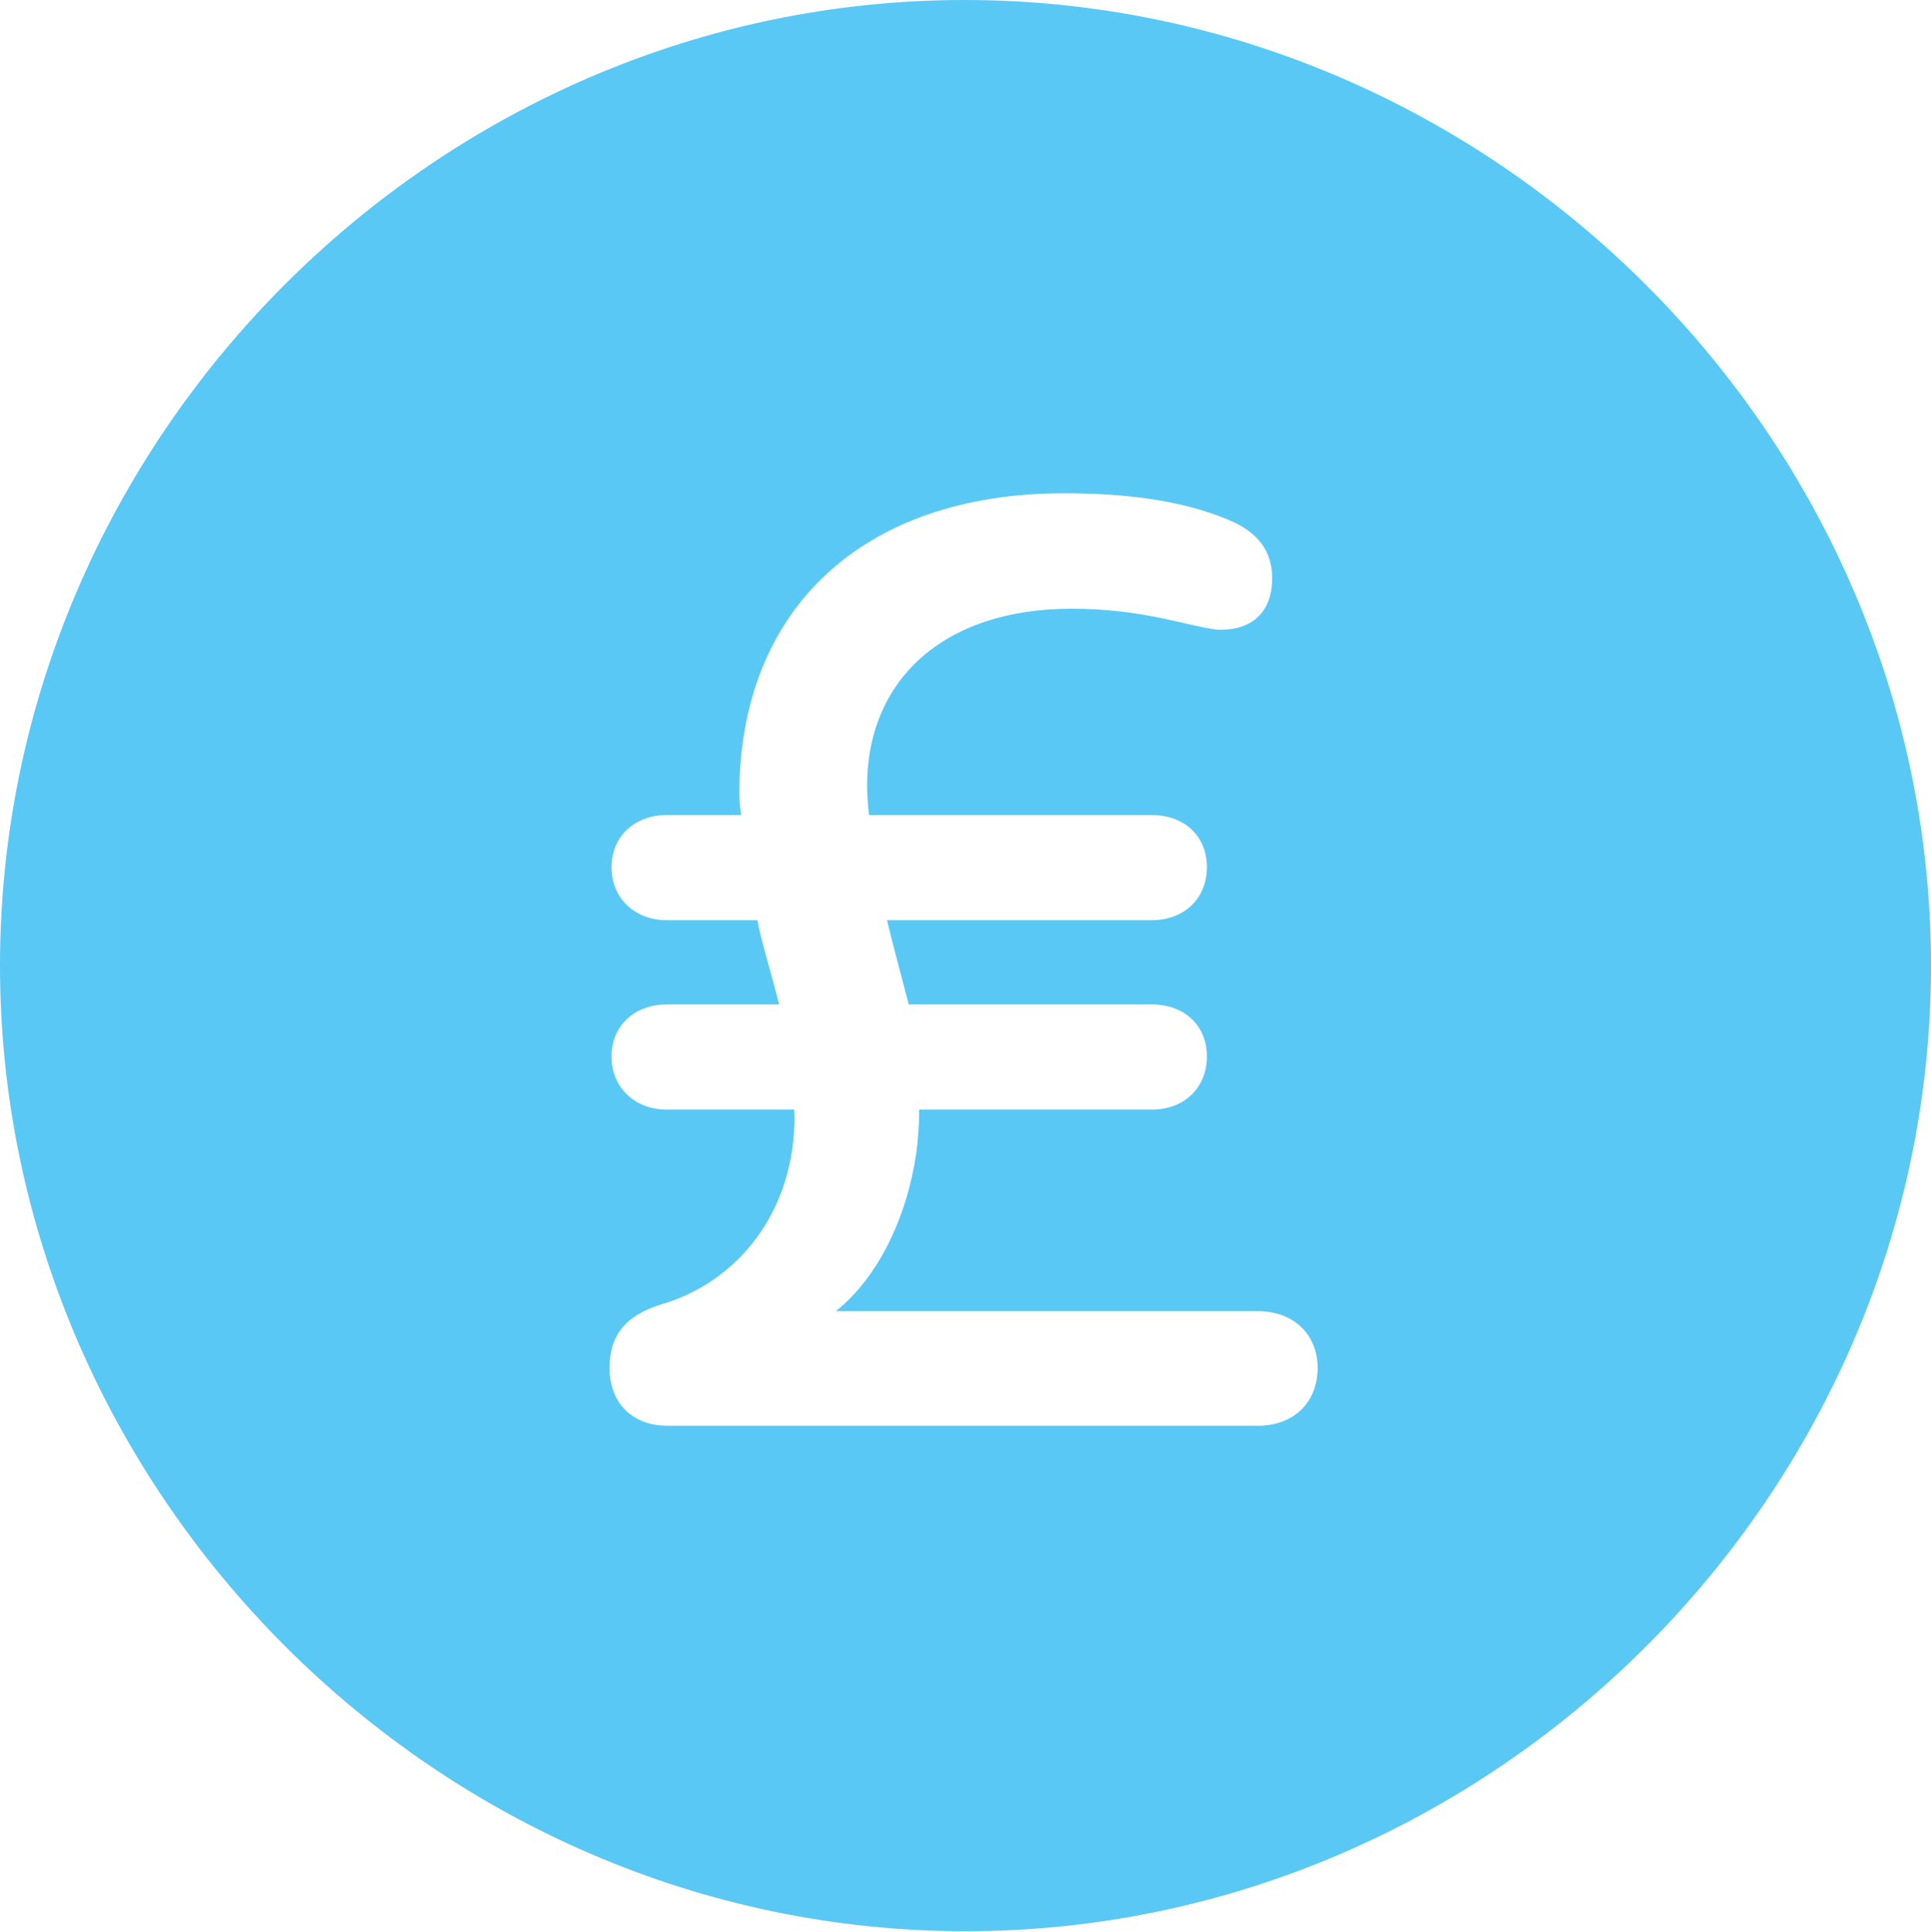 <?xml version="1.0" encoding="UTF-8"?>
<!--Generator: Apple Native CoreSVG 175.5-->
<!DOCTYPE svg
PUBLIC "-//W3C//DTD SVG 1.1//EN"
       "http://www.w3.org/Graphics/SVG/1.1/DTD/svg11.dtd">
<svg version="1.1" xmlns="http://www.w3.org/2000/svg" xmlns:xlink="http://www.w3.org/1999/xlink" width="24.902" height="24.915">
 <g>
  <rect height="24.915" opacity="0" width="24.902" x="0" y="0"/>
  <path d="M12.451 24.902C19.263 24.902 24.902 19.25 24.902 12.451C24.902 5.64 19.25 0 12.439 0C5.64 0 0 5.64 0 12.451C0 19.25 5.652 24.902 12.451 24.902ZM7.861 17.639C7.861 17.224 8.057 16.968 8.521 16.821C9.375 16.577 10.107 15.832 10.229 14.722C10.242 14.575 10.254 14.441 10.242 14.307L8.594 14.307C8.191 14.307 7.886 14.026 7.886 13.623C7.886 13.22 8.191 12.952 8.594 12.952L10.046 12.952C9.961 12.585 9.839 12.231 9.766 11.865L8.594 11.865C8.191 11.865 7.886 11.585 7.886 11.182C7.886 10.779 8.191 10.51 8.594 10.51L9.558 10.51C9.546 10.413 9.534 10.339 9.534 10.242C9.534 7.861 11.121 6.36 13.721 6.36C14.49 6.36 15.21 6.445 15.808 6.689C16.248 6.86 16.406 7.129 16.406 7.458C16.406 7.874 16.162 8.142 15.686 8.118C15.295 8.069 14.746 7.849 13.818 7.849C12.158 7.849 11.182 8.777 11.182 10.132C11.182 10.266 11.194 10.388 11.206 10.51L14.856 10.51C15.271 10.51 15.564 10.779 15.564 11.182C15.564 11.585 15.271 11.865 14.856 11.865L11.438 11.865C11.523 12.219 11.621 12.573 11.719 12.952L14.856 12.952C15.271 12.952 15.564 13.22 15.564 13.623C15.564 14.026 15.271 14.307 14.856 14.307L11.853 14.307C11.853 14.502 11.841 14.685 11.816 14.868C11.694 15.698 11.328 16.467 10.779 16.907L16.223 16.907C16.675 16.907 16.992 17.2 16.992 17.639C16.992 18.091 16.675 18.384 16.223 18.384L8.606 18.384C8.154 18.384 7.861 18.091 7.861 17.639Z" fill="#5ac8f5"/>
 </g>
</svg>
